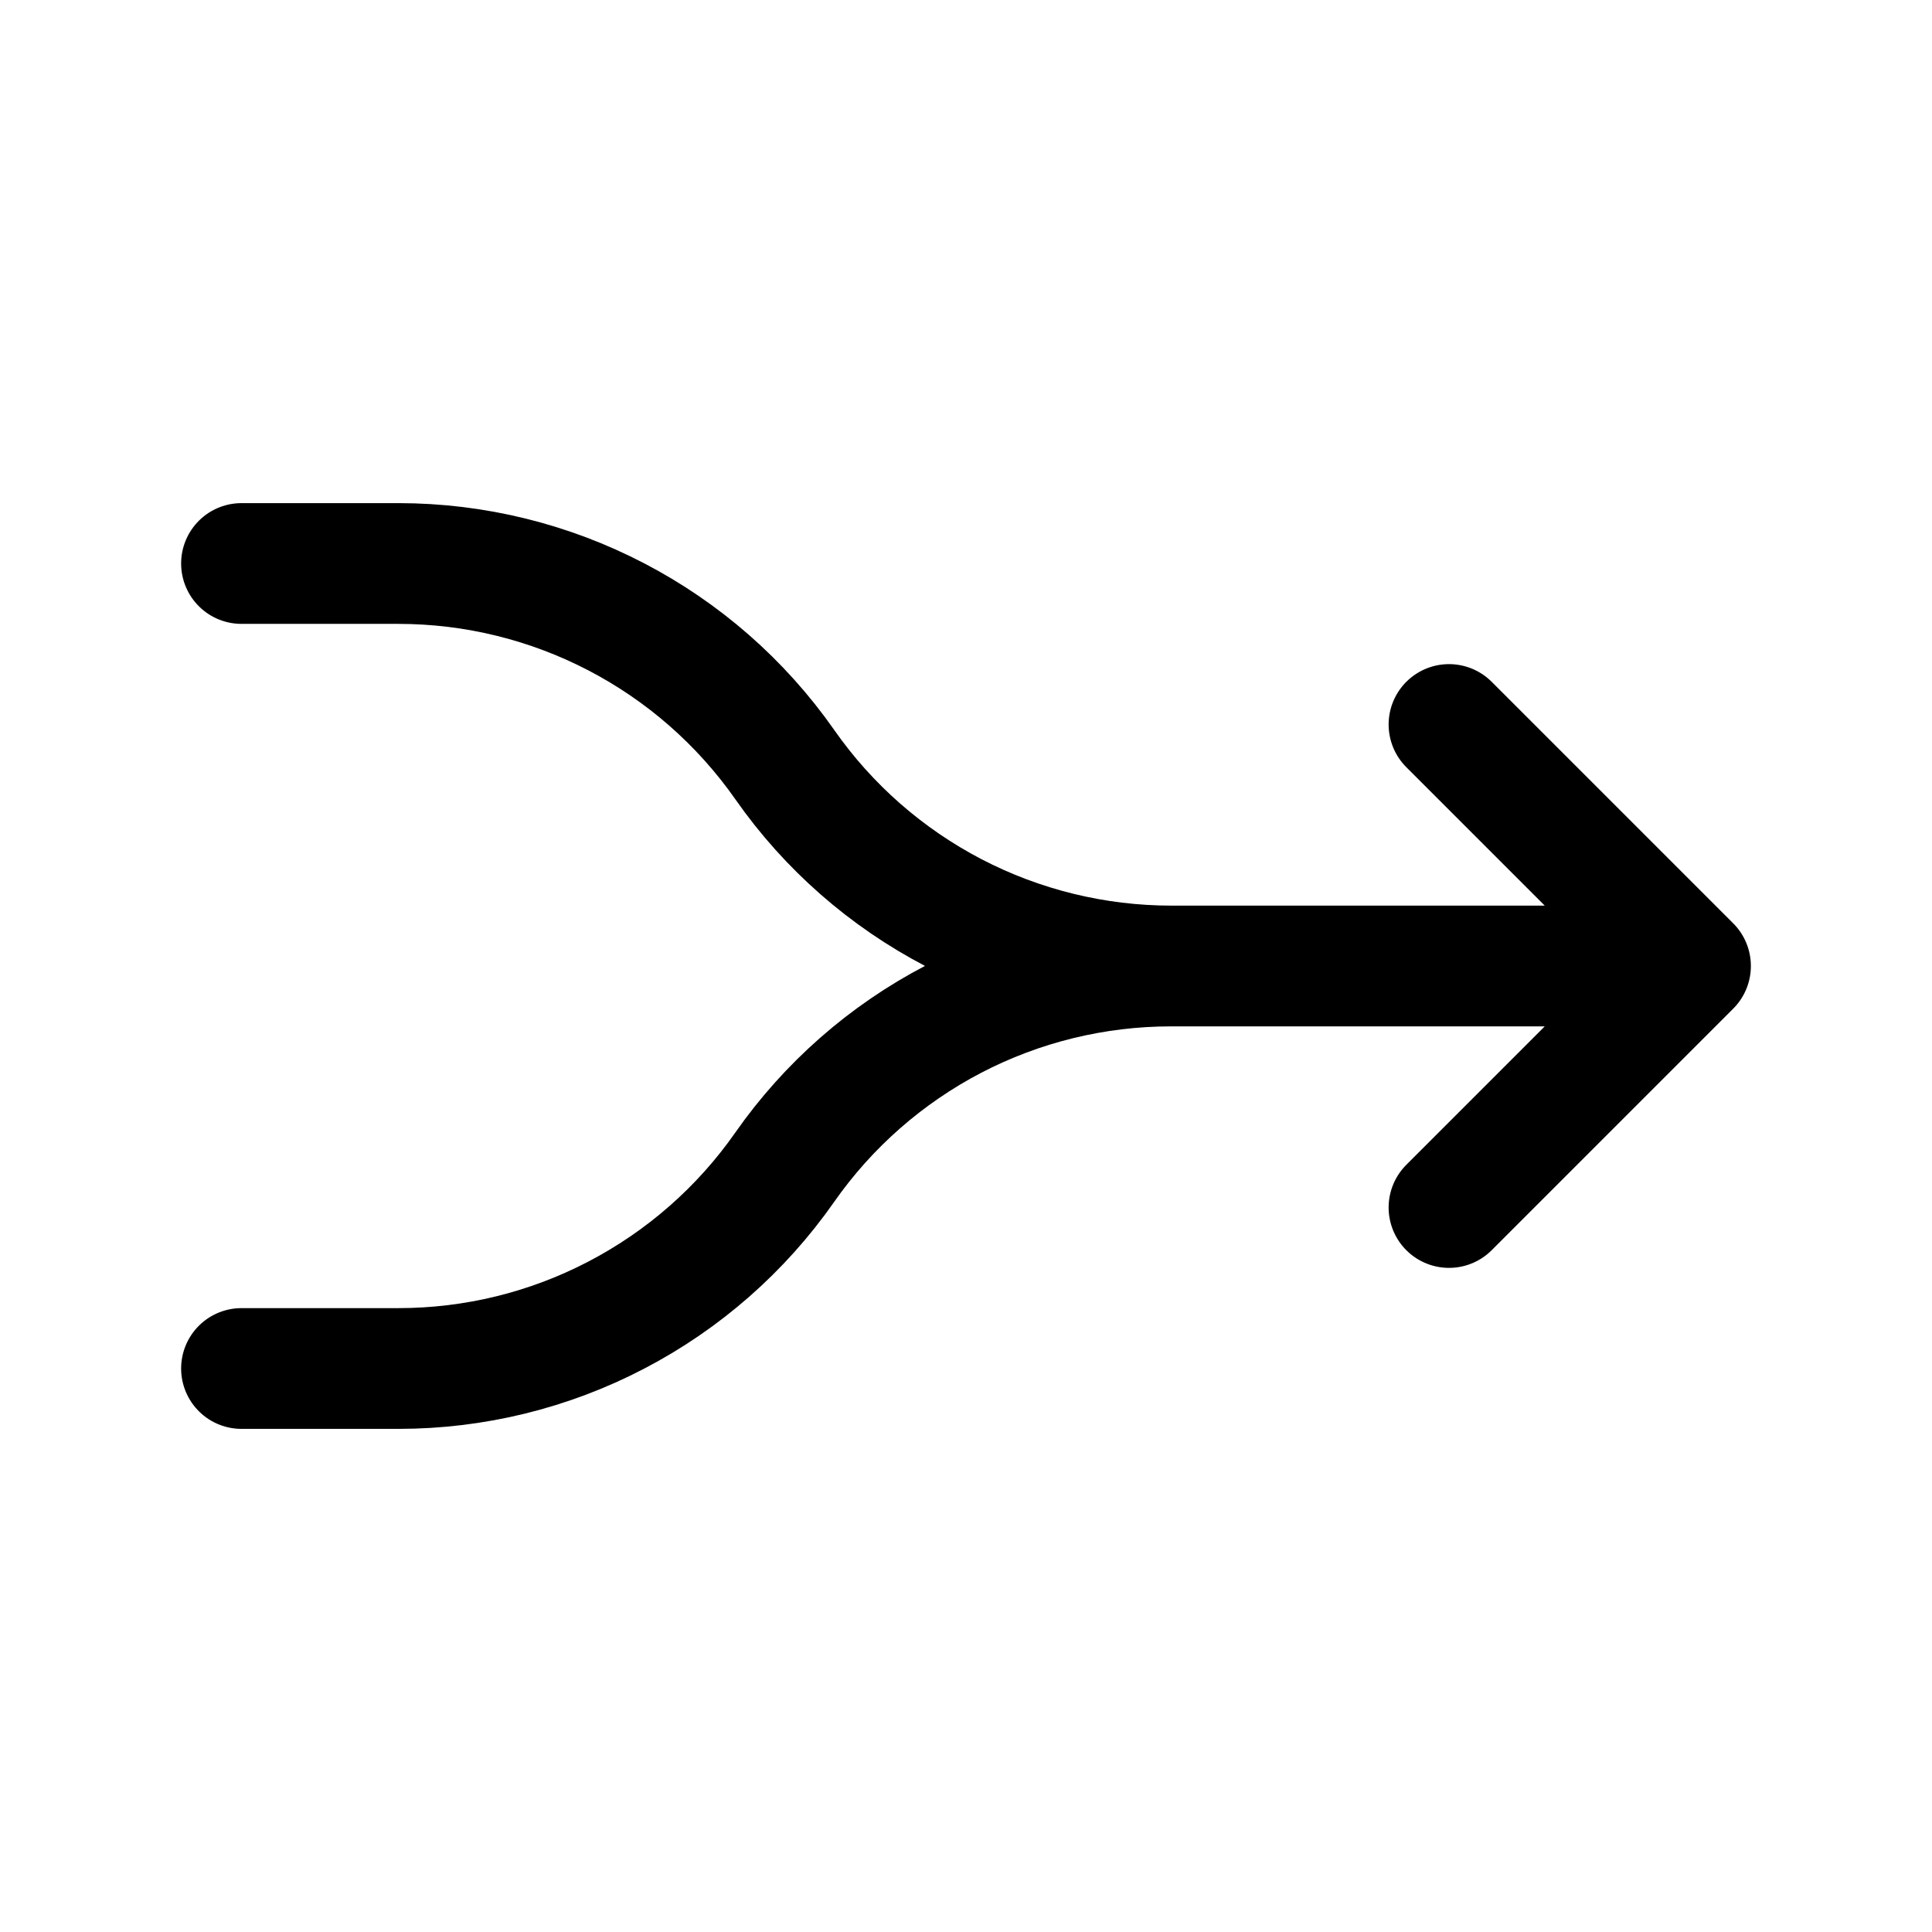 <svg width="24" height="24" viewBox="0 0 24 24" fill="none" xmlns="http://www.w3.org/2000/svg">
<path d="M3 7H4.948C6.861 7 8.653 7.933 9.75 9.5C10.29 10.272 11.009 10.902 11.845 11.338C12.681 11.773 13.61 12 14.552 12H21M21 12L18 15M21 12L18 9M3 17H4.95C5.892 17 6.82 16.773 7.655 16.337C8.49 15.902 9.208 15.272 9.748 14.5C10.288 13.728 11.006 13.098 11.841 12.662C12.676 12.227 13.604 12 14.546 12H20" stroke="currentColor" stroke-width="1.5" stroke-linecap="round" stroke-linejoin="round"/>
</svg>
